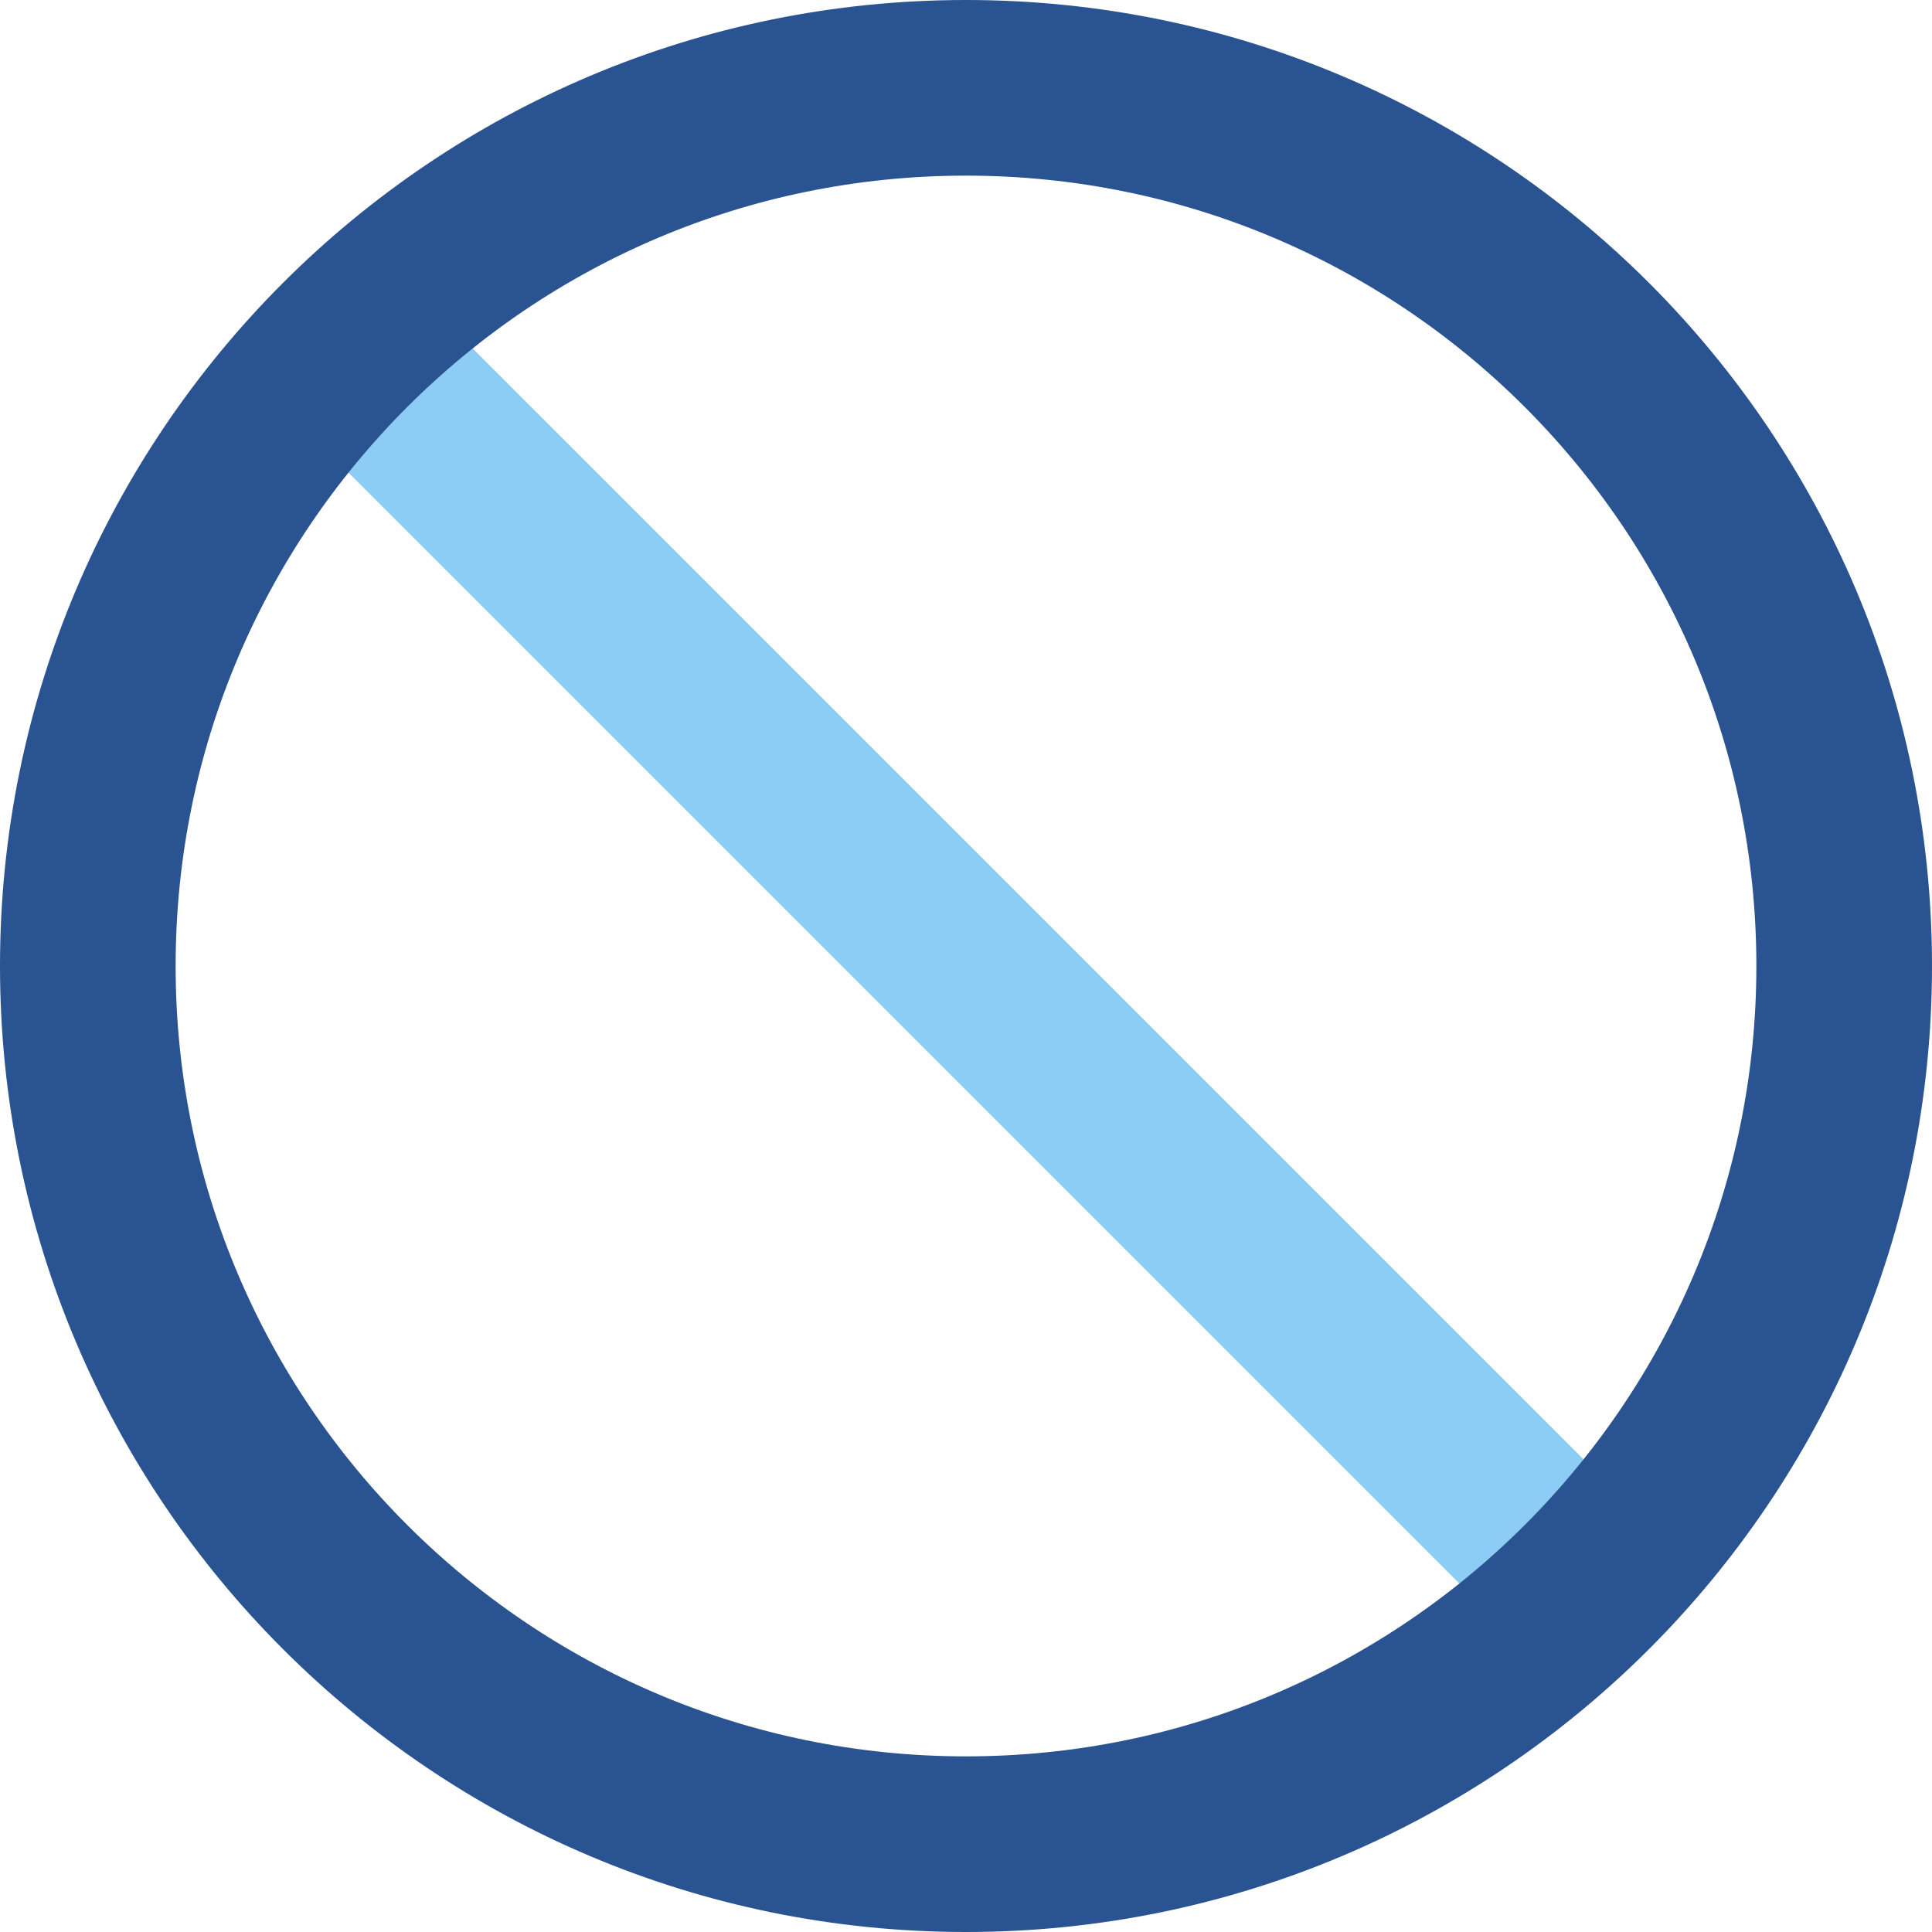 <?xml version="1.0" encoding="UTF-8"?>
<svg width="22px" height="22px" viewBox="0 0 22 22" version="1.1" xmlns="http://www.w3.org/2000/svg" xmlns:xlink="http://www.w3.org/1999/xlink">
    <title>screw-flathead</title>
    <g id="a" stroke="none" stroke-width="1" fill="none" fill-rule="evenodd" stroke-linecap="round" stroke-linejoin="round">
        <g id="Artboard" transform="translate(-81, -154)" stroke-width="2">
            <g id="Stroke" transform="translate(82, 155)">
                <line x1="3" y1="3" x2="17" y2="17" stroke="#8DCCF4"></line>
                <path d="M20,10 C20,15.523 15.523,20 10,20 C4.477,20 0,15.523 0,10 C0,4.477 4.477,0 10,0 C15.523,0 20,4.477 20,10 Z" stroke="#2A5491"></path>
            </g>
        </g>
    </g>
</svg>